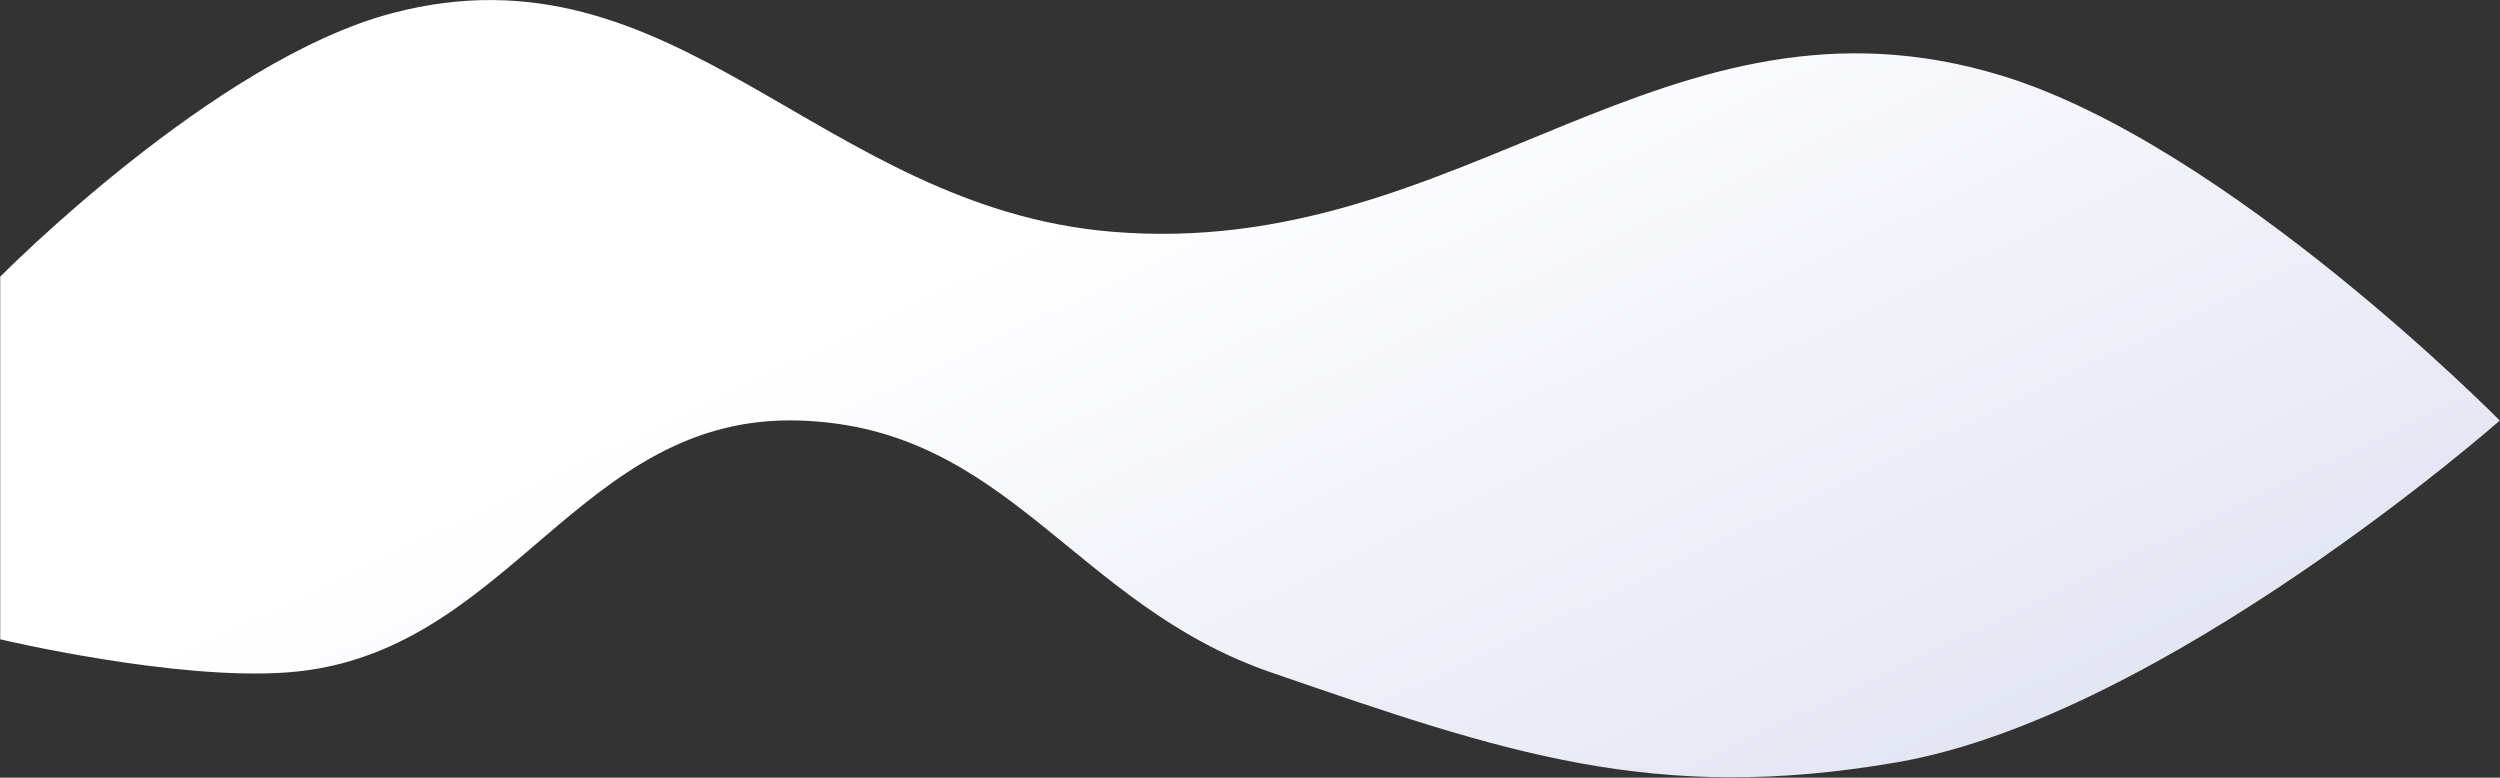 <svg width="5674" height="1765" viewBox="0 0 5674 1765" fill="none" xmlns="http://www.w3.org/2000/svg">
<rect x="0" y="0" width="5674" height="1765" fill="#333333" stroke="none"/>
<path d="M891.5 29.5C485.974 135.577 0.5 628 0.5 628V1451C0.5 1451 397.543 1545.36 653.5 1526C1158.11 1487.82 1310.75 936.996 1816.5 954.5C2289.26 970.862 2437.28 1371.87 2884.5 1526L2885.04 1526.19C3414.94 1708.82 3753.57 1825.52 4306 1730C4910.96 1625.39 5673.5 954.5 5673.5 954.5C5673.5 954.5 5057.09 329.121 4544 172C3778.22 -62.501 3322.14 592.21 2524 526C1859.92 470.911 1536.17 -139.133 891.5 29.5Z" fill="url(#paint0_linear_9_25)"/>
<defs>
<linearGradient id="paint0_linear_9_25" x1="2633" y1="383" x2="3646.5" y2="2505.5" gradientUnits="userSpaceOnUse">
<stop stop-color="white"/>
<stop offset="1" stop-color="#DEE1F1"/>
</linearGradient>
</defs>
</svg>
